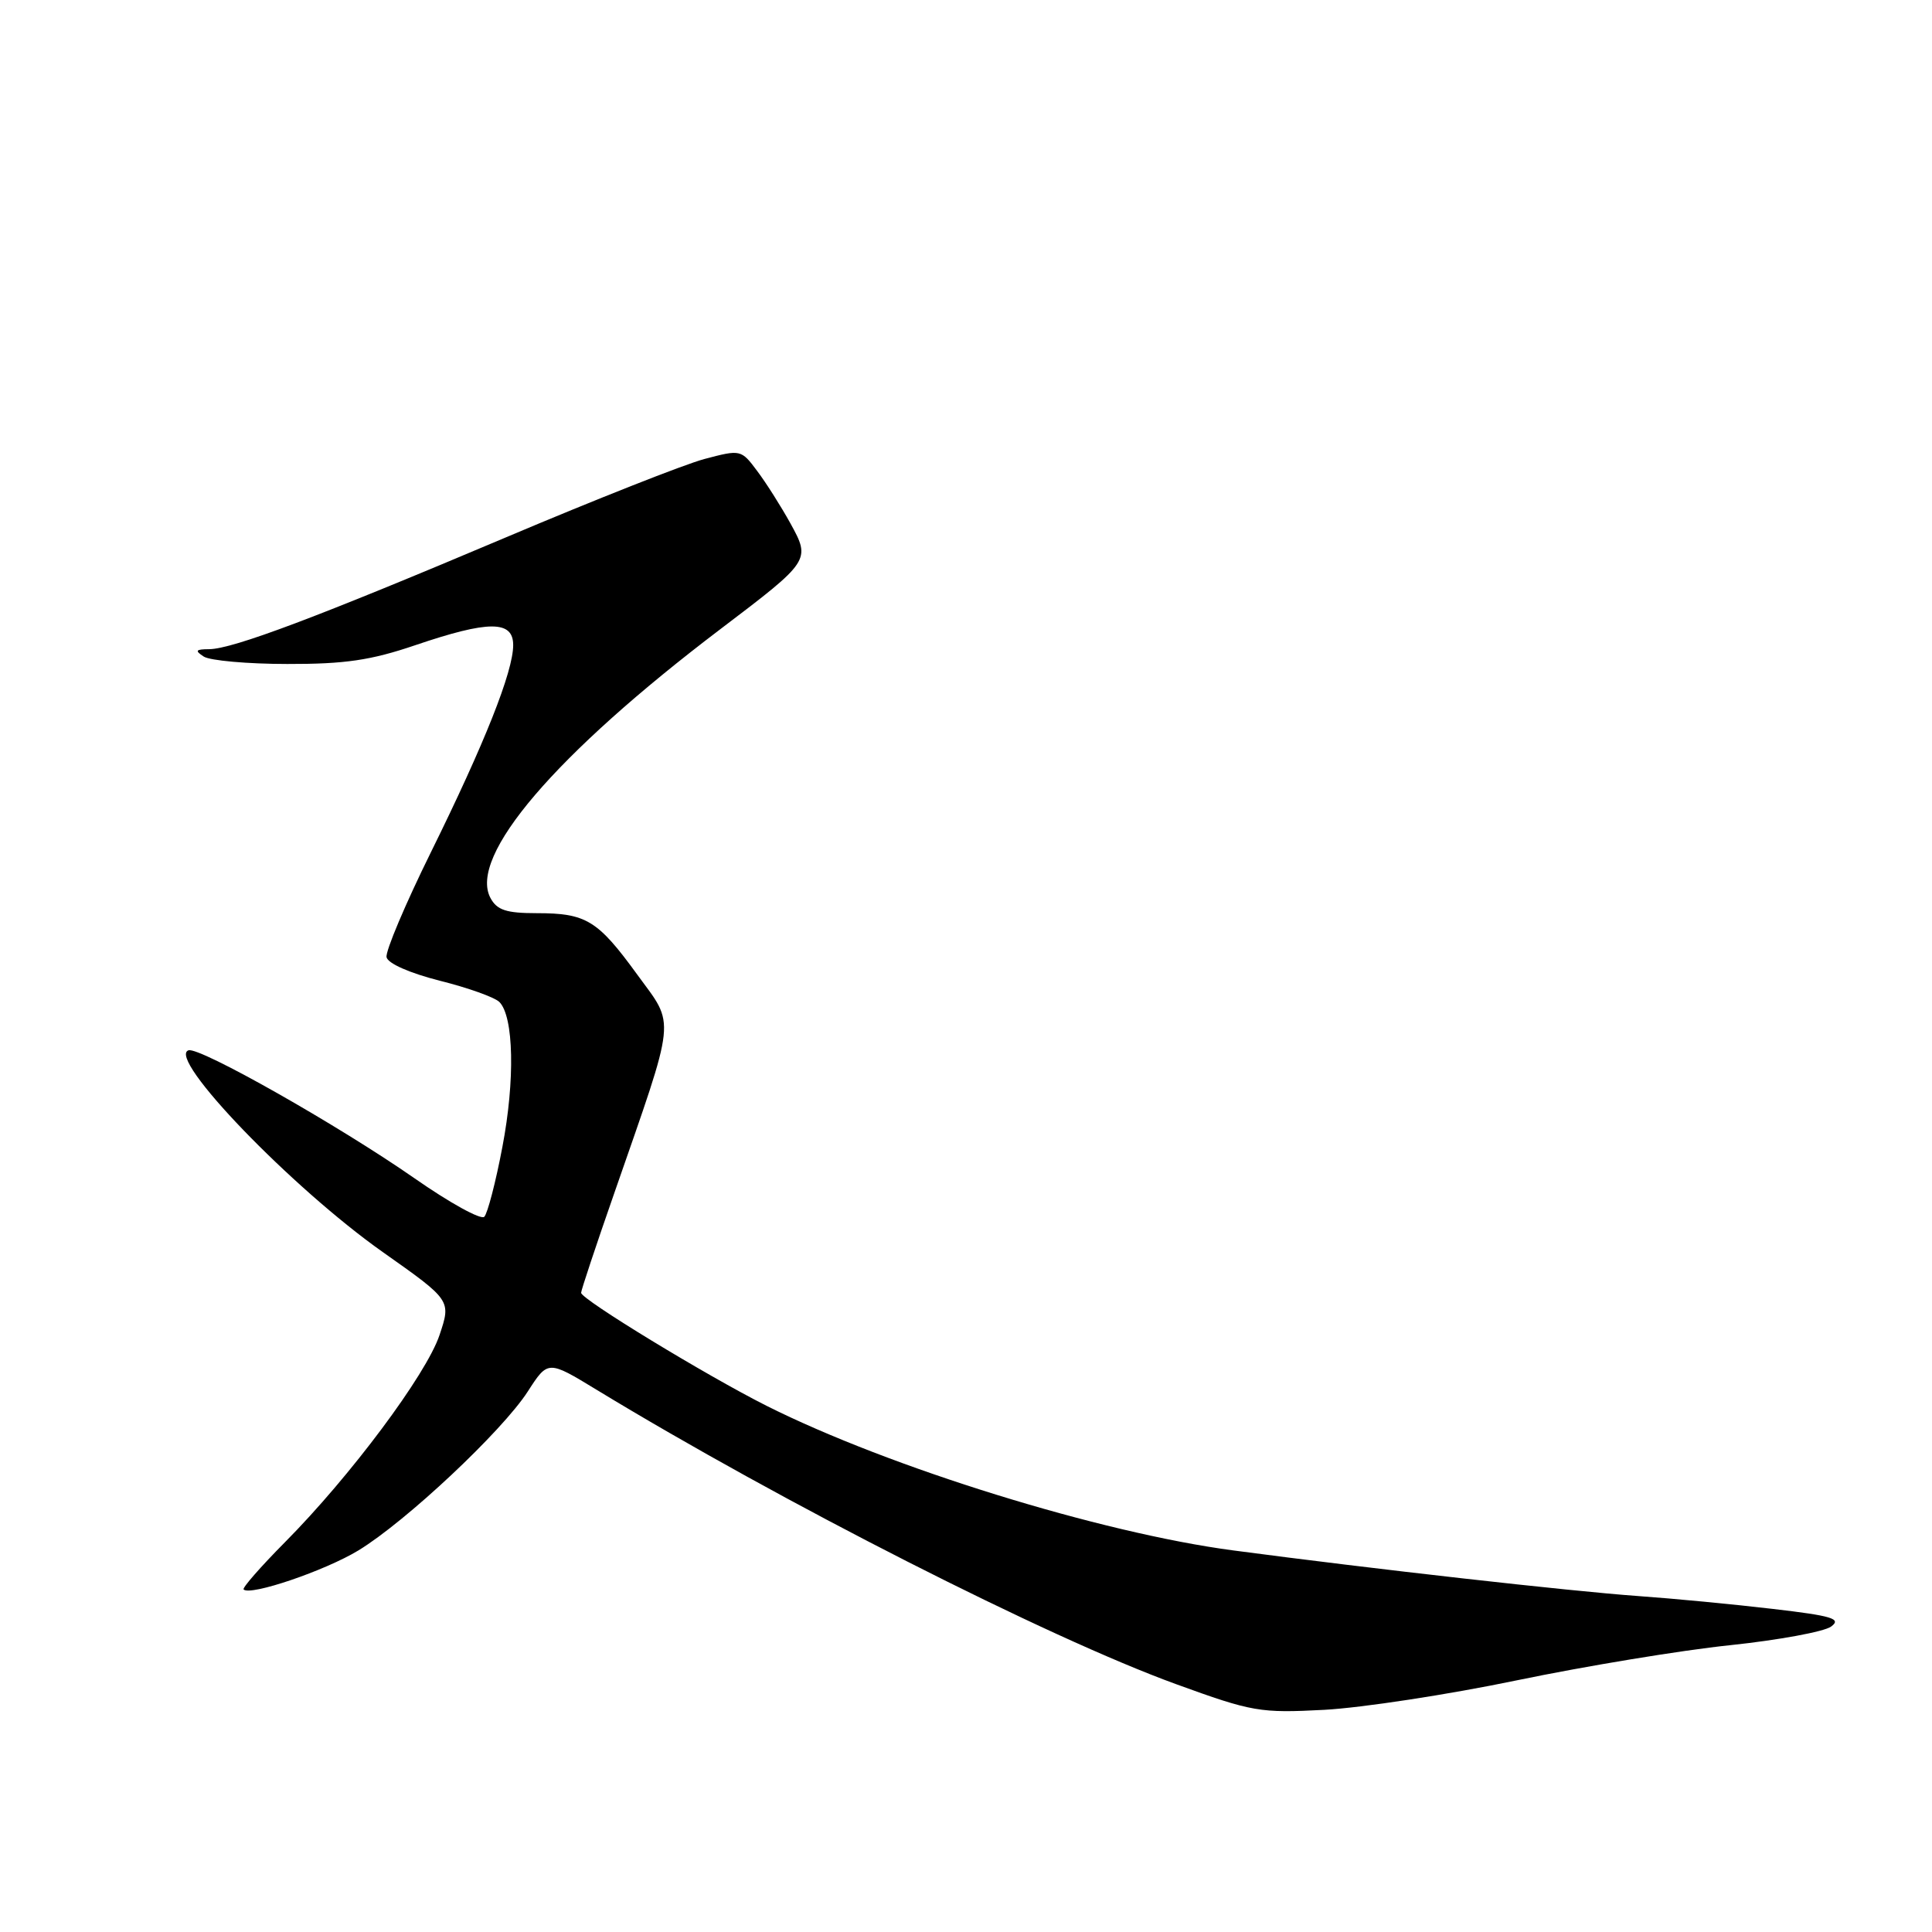 <?xml version="1.0" encoding="UTF-8" standalone="no"?>
<!DOCTYPE svg PUBLIC "-//W3C//DTD SVG 1.1//EN" "http://www.w3.org/Graphics/SVG/1.1/DTD/svg11.dtd" >
<svg xmlns="http://www.w3.org/2000/svg" xmlns:xlink="http://www.w3.org/1999/xlink" version="1.1" viewBox="0 0 256 256">
 <g >
 <path fill="currentColor"
d=" M 201.00 222.65 C 210.07 220.77 222.77 218.67 229.22 218.00 C 235.66 217.32 241.70 216.21 242.63 215.53 C 244.05 214.49 242.80 214.11 234.91 213.19 C 229.74 212.58 221.68 211.81 217.00 211.48 C 208.06 210.84 182.13 207.92 163.42 205.44 C 145.81 203.11 117.88 194.46 101.58 186.28 C 93.61 182.27 77.00 172.16 77.00 171.30 C 77.00 170.98 78.97 165.04 81.39 158.11 C 89.70 134.20 89.51 136.09 84.44 129.14 C 79.19 121.92 77.68 121.00 71.10 121.00 C 67.08 121.00 65.85 120.59 64.99 118.99 C 62.03 113.45 73.56 99.97 95.50 83.33 C 107.40 74.30 107.43 74.25 104.73 69.34 C 103.50 67.12 101.53 64.00 100.34 62.42 C 98.21 59.56 98.14 59.55 93.34 60.82 C 90.68 61.53 78.83 66.21 67.00 71.22 C 42.17 81.73 30.86 85.99 27.72 86.02 C 25.92 86.03 25.78 86.21 27.00 87.00 C 27.82 87.53 32.81 87.98 38.07 87.98 C 45.69 88.00 49.15 87.49 55.00 85.50 C 64.75 82.19 68.00 82.18 68.00 85.48 C 68.00 88.99 64.21 98.52 57.08 112.96 C 53.70 119.81 51.06 126.05 51.22 126.83 C 51.38 127.66 54.29 128.94 58.27 129.95 C 62.00 130.88 65.55 132.15 66.17 132.77 C 68.08 134.68 68.26 143.14 66.57 151.97 C 65.69 156.63 64.60 160.80 64.17 161.23 C 63.73 161.67 59.58 159.38 54.94 156.14 C 44.86 149.12 26.44 138.69 24.98 139.17 C 22.04 140.15 38.65 157.39 50.74 165.92 C 59.78 172.30 59.78 172.30 58.24 176.90 C 56.49 182.13 46.39 195.66 37.74 204.37 C 34.54 207.60 32.08 210.41 32.28 210.61 C 33.16 211.50 43.08 208.12 47.49 205.44 C 53.79 201.61 66.55 189.63 69.94 184.37 C 72.61 180.23 72.61 180.23 79.05 184.15 C 103.58 199.07 138.79 216.96 155.81 223.15 C 165.96 226.84 166.95 227.01 175.50 226.56 C 180.45 226.29 191.93 224.54 201.00 222.65 Z "/>
</g>
</svg>